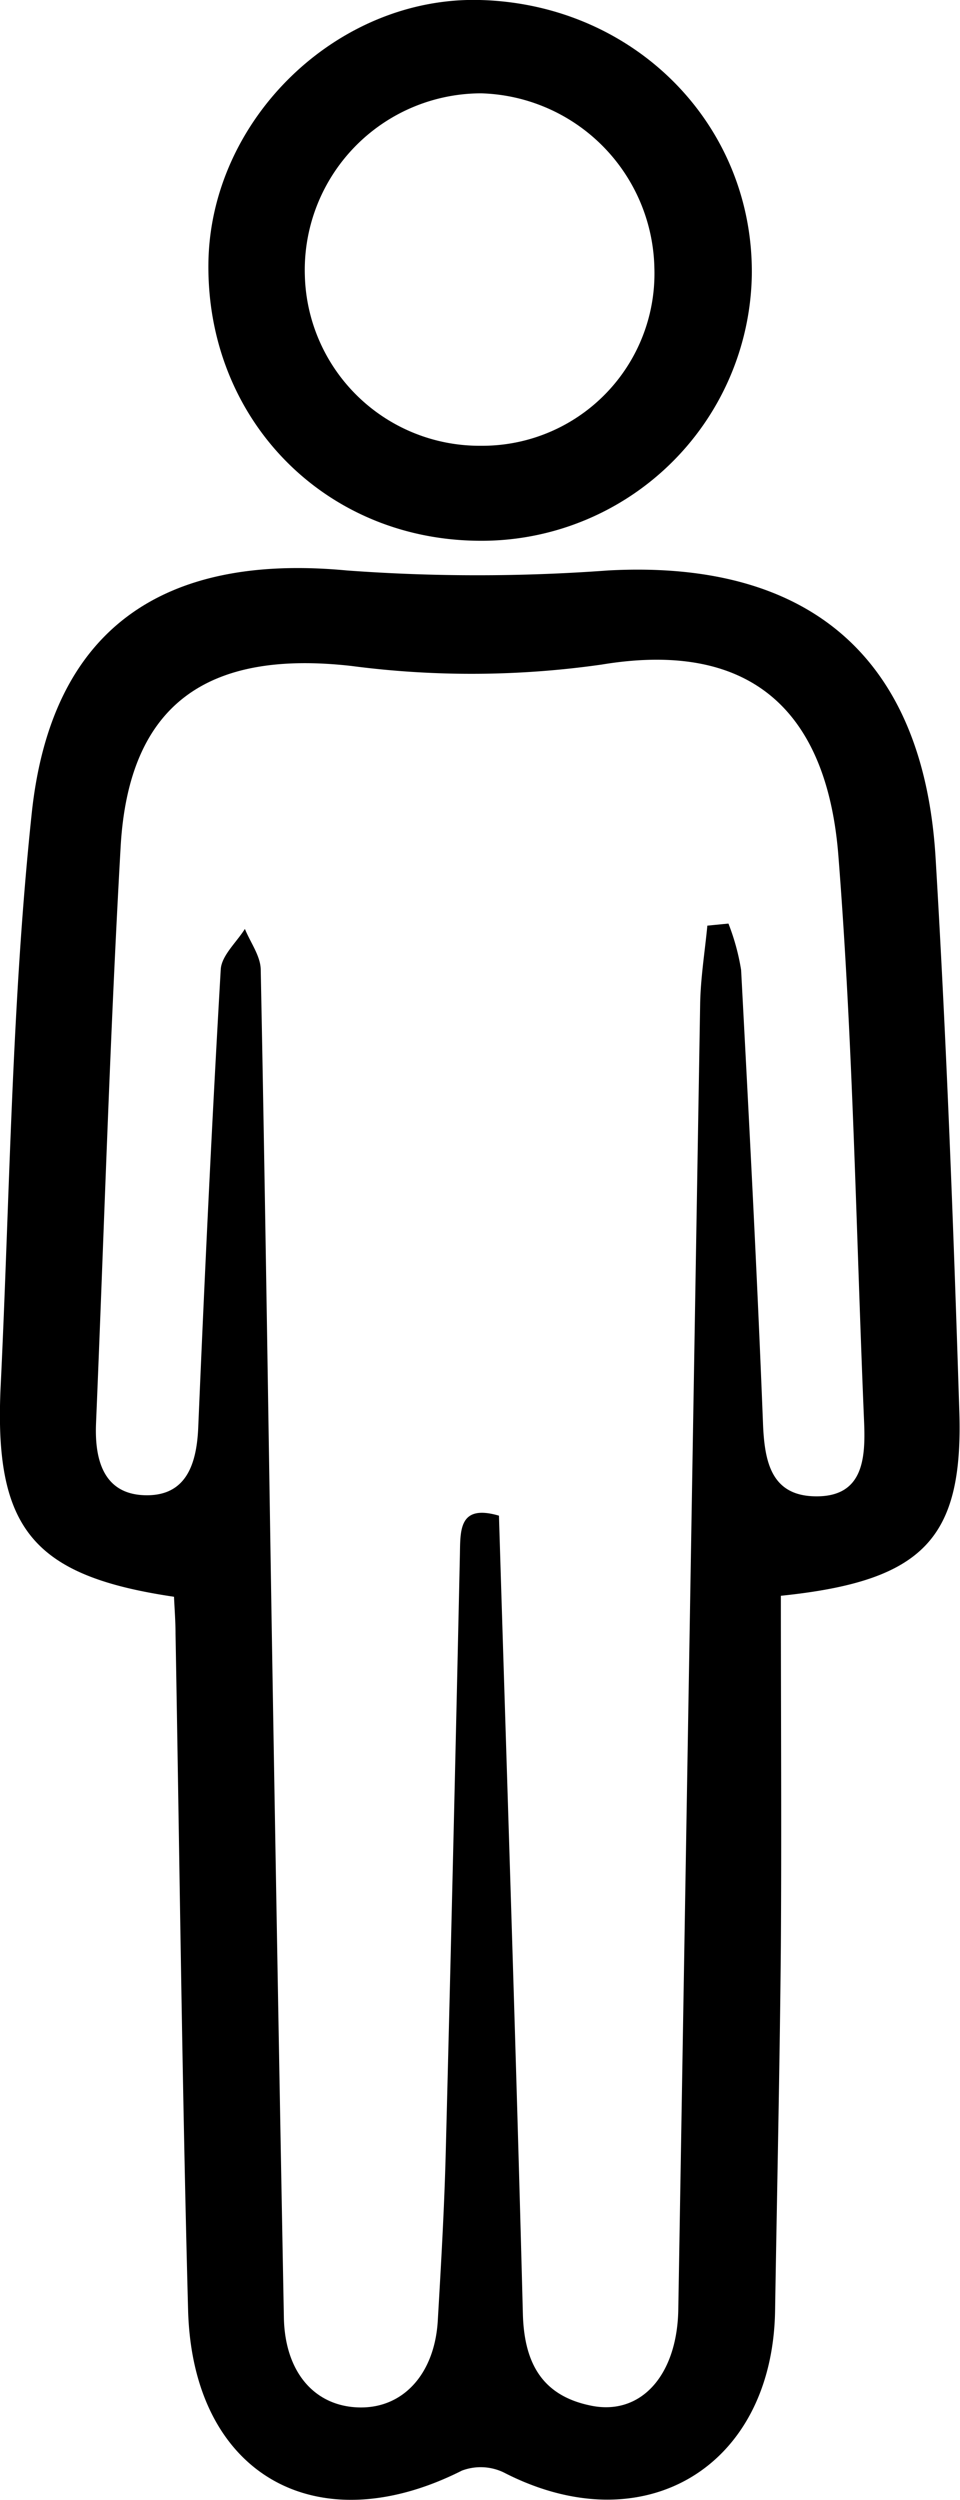<svg id="Слой_1" data-name="Слой 1" xmlns="http://www.w3.org/2000/svg" viewBox="0 0 87.89 228.77"><title>human</title><path d="M310.58,380.64c0,10.82.07,21.43,0,32-.1,11.15-.35,22.29-.53,33.44-.24,14.35-12.08,21.36-24.84,14.78a4.87,4.87,0,0,0-3.83-.17C268,467.44,256.71,461,256.31,446c-.55-20.63-.78-41.26-1.15-61.89,0-1.14-.09-2.28-.14-3.38-12.93-1.91-16.49-6.23-15.87-19.25.84-17.44,1-34.95,2.83-52.3,1.75-17,12-23.95,28.87-22.36a163,163,0,0,0,23.9,0c18.36-1,28.92,7.9,30,26.38,1,16.76,1.63,33.56,2.16,50.35C327.33,375.4,323.69,379.29,310.58,380.64Zm-6.73-61.32,1.93-.19a20.57,20.57,0,0,1,1.16,4.24c.73,13.8,1.46,27.6,2,41.41.13,3.56.73,6.7,4.79,6.76,4.39.07,4.61-3.44,4.47-6.8-.73-17.3-1-34.64-2.36-51.89-.93-11.59-6.6-19.91-21.66-17.42a84.41,84.41,0,0,1-22.9.13c-13.14-1.49-20.37,3.43-21.14,16.45-1,17.62-1.52,35.27-2.26,52.9-.13,3.34.72,6.43,4.48,6.53s4.74-2.81,4.88-6.23c.59-14,1.25-27.93,2.06-41.89.08-1.27,1.44-2.47,2.21-3.7.5,1.23,1.42,2.46,1.45,3.7.42,21.15.71,42.29,1.06,63.44q.5,30,1.06,59.95c.1,5,2.83,8.11,6.9,8.2s6.91-3.13,7.19-7.94c.3-5.15.6-10.3.73-15.46q.7-27.21,1.29-54.43c.06-2.32-.19-4.87,3.58-3.77.75,24.48,1.56,48.76,2.19,73.05.12,4.47,1.75,7.45,6.16,8.37,4.62,1,8-2.75,8.07-8.86q1-59.7,2-119.38C303.23,324.1,303.62,321.71,303.85,319.32Z" transform="translate(-239.09 -234.62)"/><path d="M282.71,284.1c-14.06-.21-24.7-11.21-24.54-25.37.15-13.17,11.78-24.45,24.86-24.11,14.16.37,25.08,11.43,24.89,25.21A24.75,24.75,0,0,1,282.71,284.1ZM299,259.16a16.33,16.33,0,0,0-15.86-16A16.17,16.17,0,0,0,267,259.86a16,16,0,0,0,16.13,15.55A15.76,15.76,0,0,0,299,259.16Z" transform="translate(-239.09 -234.62)"/></svg>